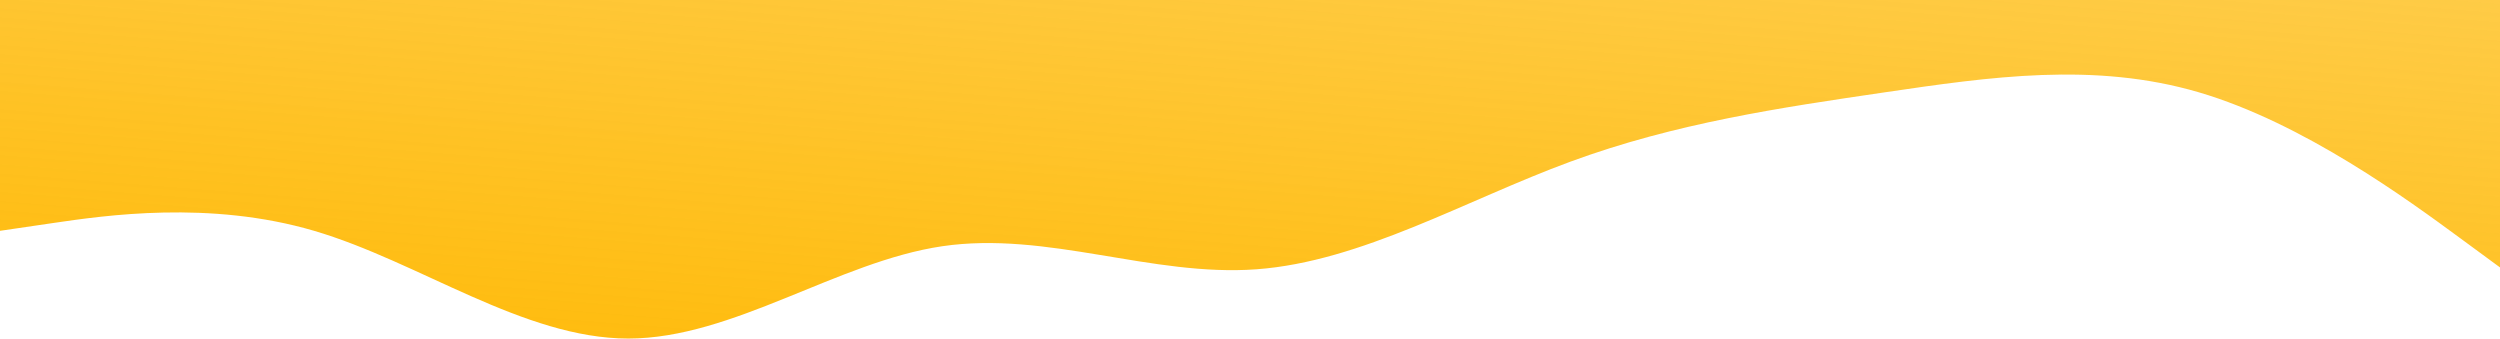 <svg width="1728" height="234" viewBox="0 0 1728 234" fill="none" xmlns="http://www.w3.org/2000/svg">
<path fill-rule="evenodd" clip-rule="evenodd" d="M0 159.545L36.188 154.227C72.375 148.909 144.75 138.273 217.125 159.545C289.5 180.818 361.875 234 434.25 234C506.625 234 579 180.818 651.375 170.182C723.75 159.545 796.125 191.455 868.5 186.136C940.875 180.818 1013.25 138.273 1085.62 111.682C1158 85.091 1230.38 74.454 1302.75 63.818C1375.12 53.182 1447.5 42.545 1519.88 63.818C1592.25 85.091 1664.62 138.273 1700.81 164.864L1737 191.455V0H1700.81C1664.62 0 1592.25 0 1519.88 0C1447.5 0 1375.12 0 1302.75 0C1230.38 0 1158 0 1085.62 0C1013.25 0 940.875 0 868.5 0C796.125 0 723.75 0 651.375 0C579 0 506.625 0 434.25 0C361.875 0 289.5 0 217.125 0C144.75 0 72.375 0 36.188 0H0V159.545Z" fill="url(#paint0_linear_3_25)"/>
<defs>
<linearGradient id="paint0_linear_3_25" x1="868.5" y1="363.238" x2="995.81" y2="-1245.37" gradientUnits="userSpaceOnUse">
<stop stop-color="#FFB800"/>
<stop offset="1" stop-color="#FCB90C" stop-opacity="0"/>
</linearGradient>
</defs>
</svg>
